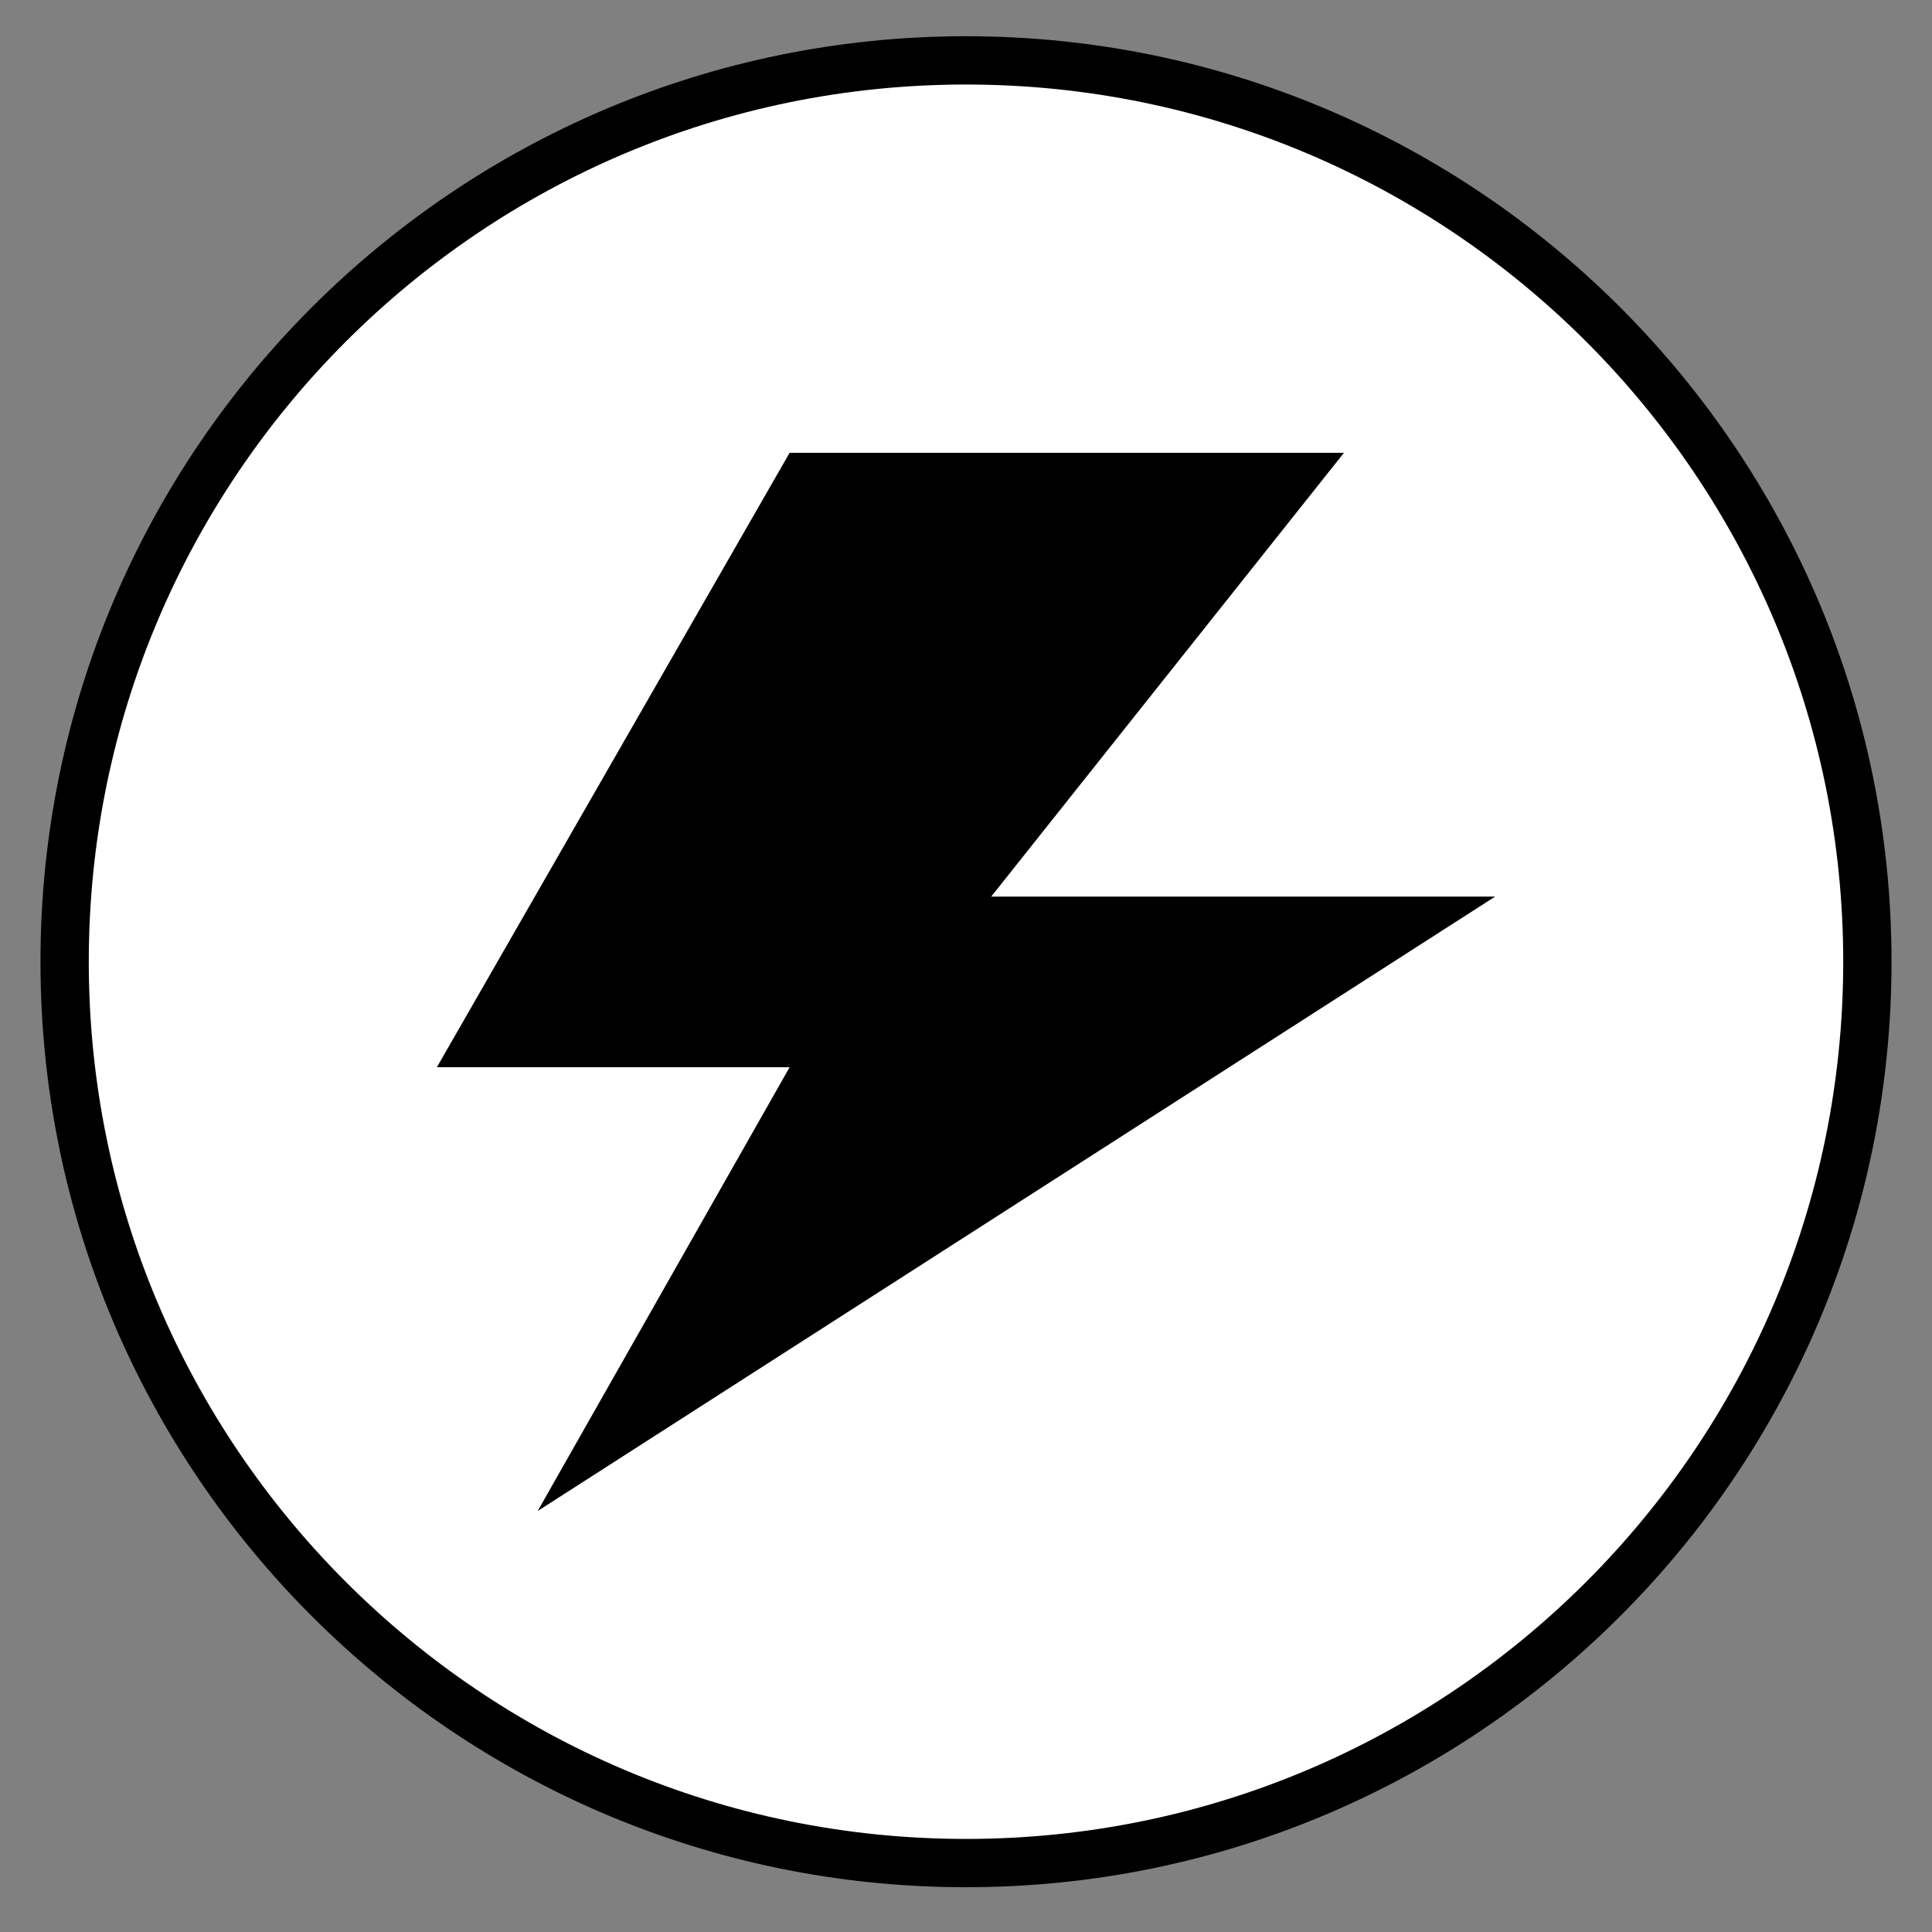 <?xml version="1.0" encoding="UTF-8" standalone="no"?>
<!DOCTYPE svg PUBLIC "-//W3C//DTD SVG 1.1//EN" "http://www.w3.org/Graphics/SVG/1.1/DTD/svg11.dtd">
<svg version="1.1" xmlns="http://www.w3.org/2000/svg" xmlns:xlink="http://www.w3.org/1999/xlink" preserveAspectRatio="xMidYMid meet" viewBox="0 0 400 400" width="400" height="400"><rect x="0" y="0" width="400" height="400" fill="#808080" stroke="none"/><defs><path d="M386.62 199.12C386.62 302.11 303 385.73 200 385.73C97 385.73 13.38 302.11 13.38 199.12C13.38 96.12 97 12.5 200 12.5C303 12.5 386.62 96.12 386.62 199.12Z" id="a1GxmBZ75l"></path><path d="M163.48 93.75L90.45 220.96L163.48 220.96L111.32 312.84L309.55 185.63L205.22 185.63L278.25 93.75L163.48 93.75Z" id="b2wiBOmxsl"></path></defs><g><g><g><use xlink:href="#a1GxmBZ75l" opacity="1" fill="#ffffff" fill-opacity="1"></use><g><use xlink:href="#a1GxmBZ75l" opacity="1" fill-opacity="0" stroke="#000000" stroke-width="10" stroke-opacity="1"></use></g></g><g><use xlink:href="#b2wiBOmxsl" opacity="1" fill="#000000" fill-opacity="1"></use></g></g></g></svg>